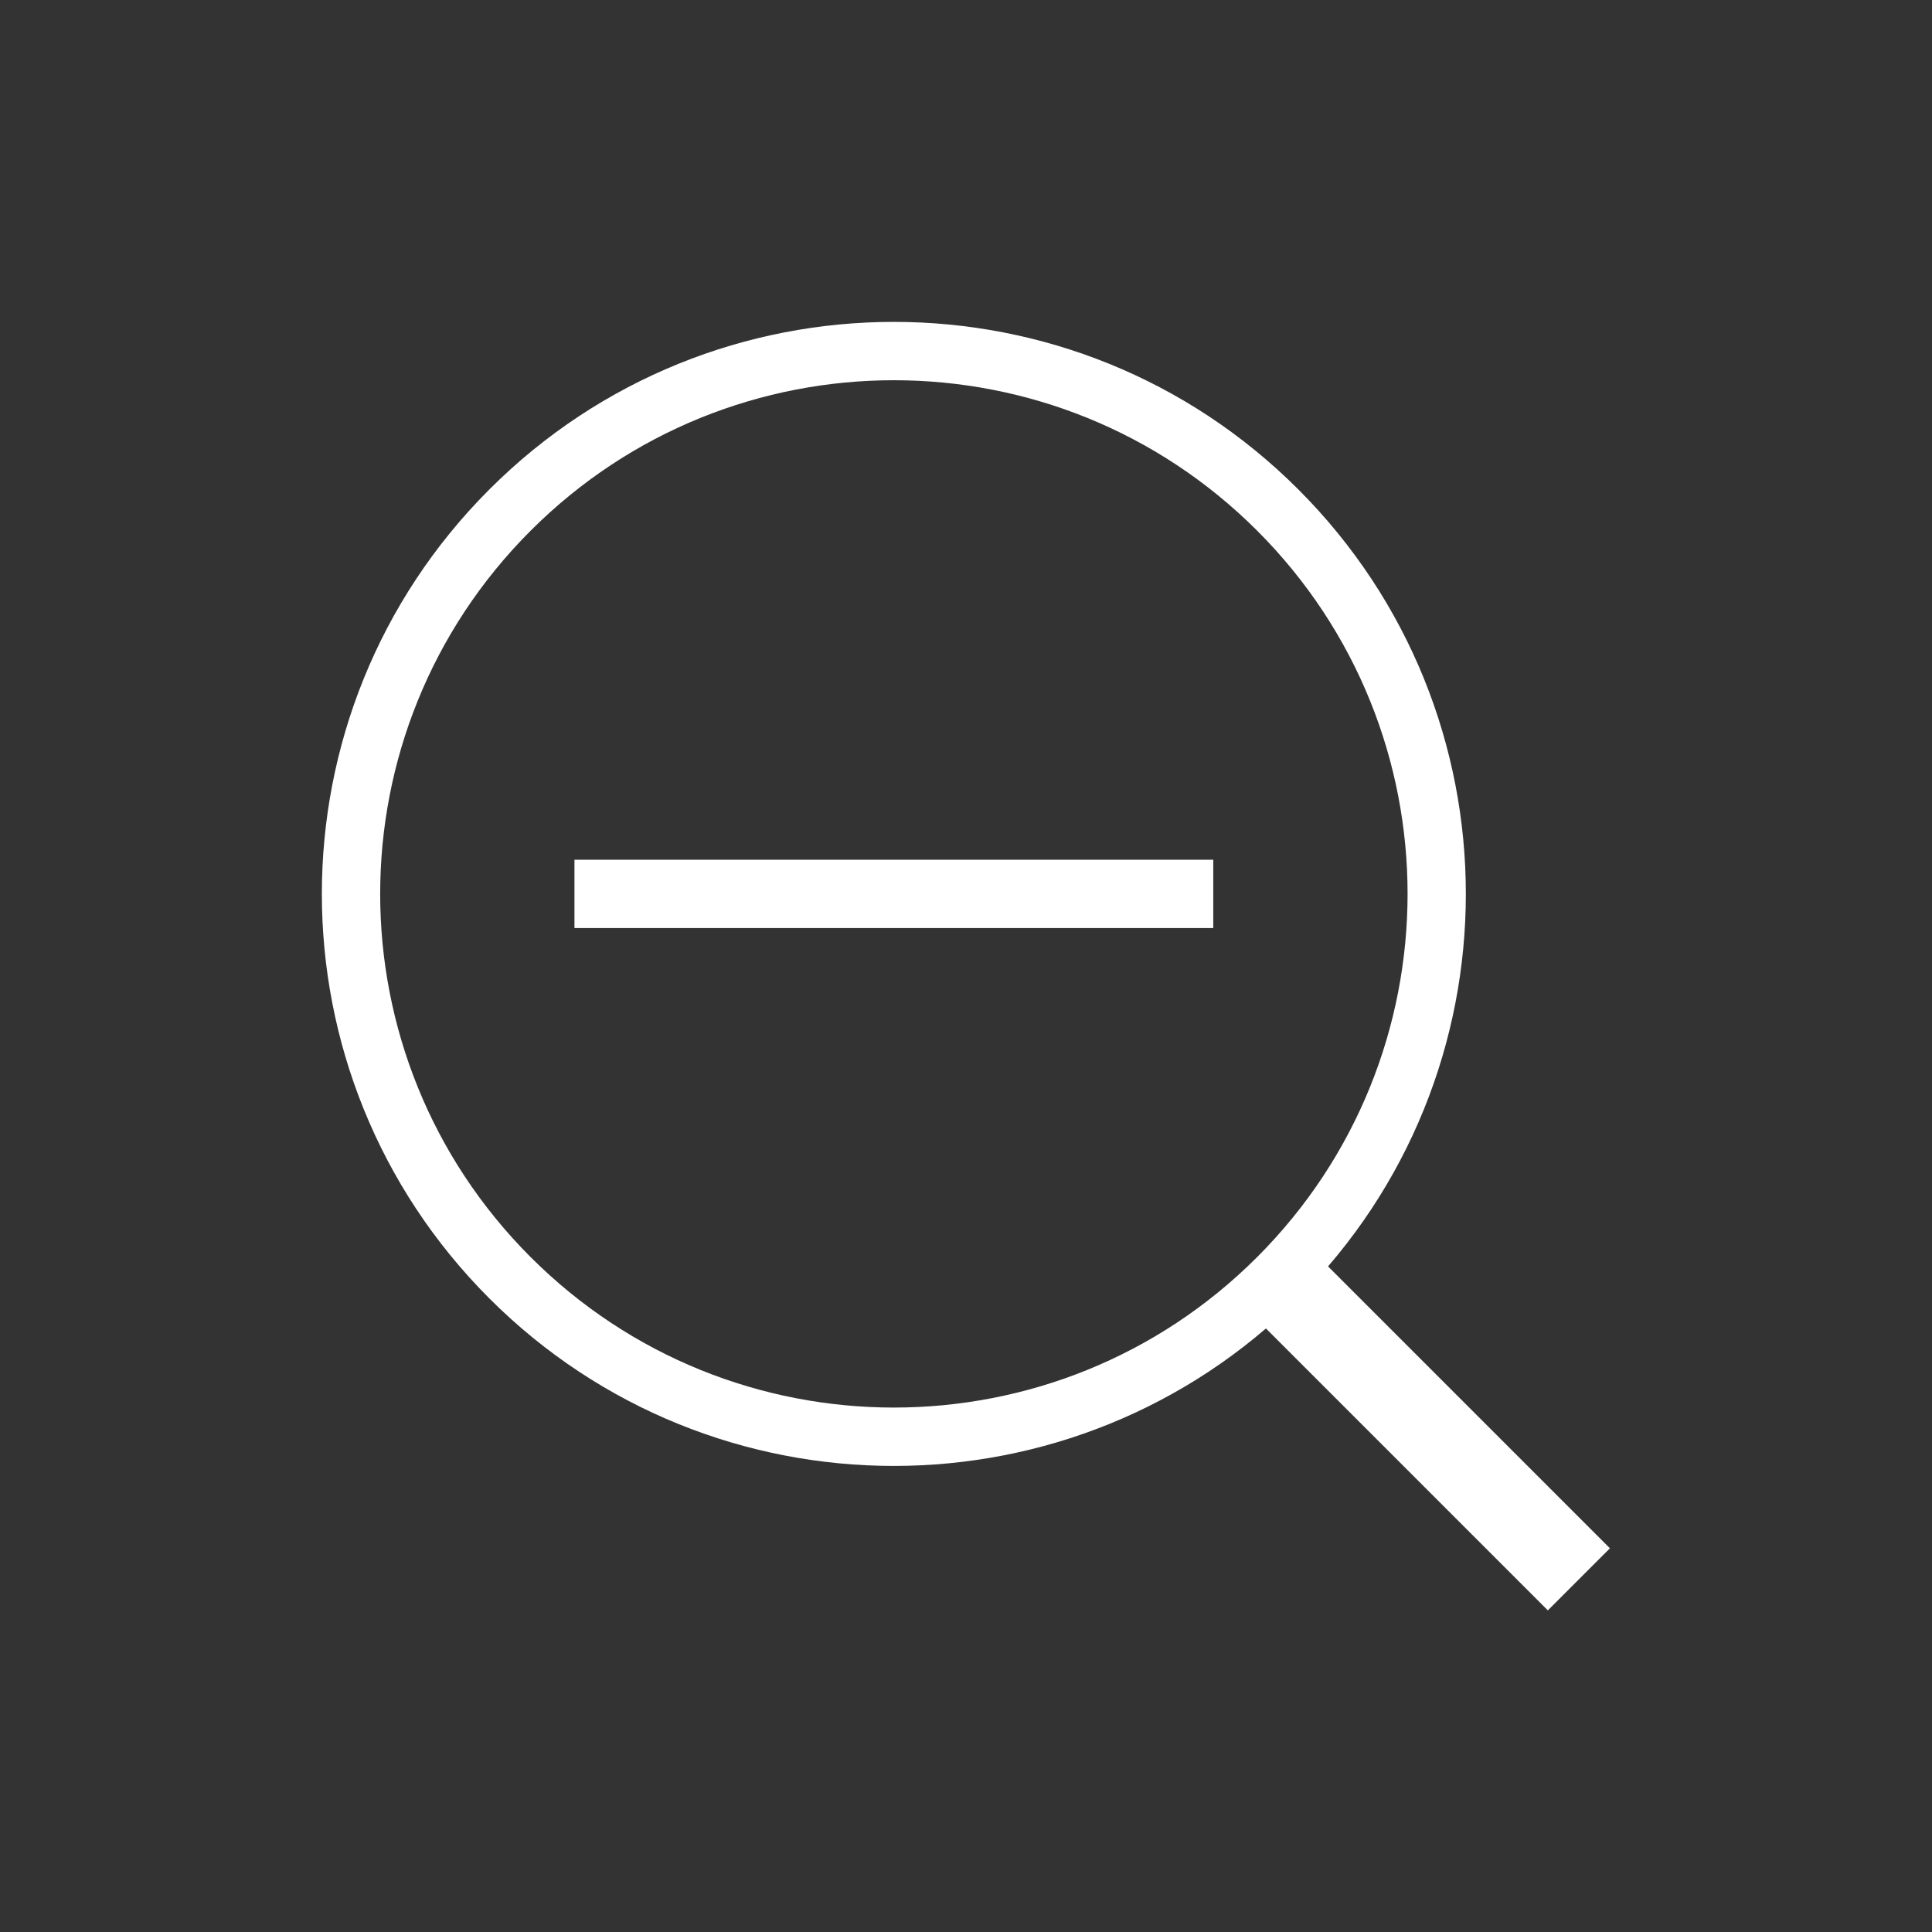 <?xml version="1.0" encoding="utf-8"?>
<!-- Generator: Adobe Illustrator 16.2.1, SVG Export Plug-In . SVG Version: 6.00 Build 0)  -->
<!DOCTYPE svg PUBLIC "-//W3C//DTD SVG 1.1//EN" "http://www.w3.org/Graphics/SVG/1.1/DTD/svg11.dtd">
<svg version="1.1" id="Layer_1" xmlns:x="http://ns.adobe.com/Extensibility/1.0/" xmlns:i="http://ns.adobe.com/AdobeIllustrator/10.0/" xmlns:graph="http://ns.adobe.com/Graphs/1.0/"
	 xmlns="http://www.w3.org/2000/svg" xmlns:xlink="http://www.w3.org/1999/xlink" x="0px" y="0px" width="50px" height="50px"
	 viewBox="0 0 50 50" enable-background="new 0 0 50 50" xml:space="preserve">
<rect x="0" y="0" width="50" height="50" fill="#333333" stroke="none"/>
<g>
	<rect opacity="0" width="49.999" height="50"/>
	<g>
		
			<rect x="31.234" y="35.74" transform="matrix(-0.707 -0.707 0.707 -0.707 36.872 89.027)" fill="#FFFFFF" width="11.284" height="2.273"/>
		<path fill="#FFFFFF" d="M12.665,12.666c-5.781,5.782-5.78,15.154,0,20.938c5.781,5.779,15.154,5.779,20.936,0
			c5.779-5.782,5.781-15.155,0-20.937C27.82,6.885,18.446,6.885,12.665,12.666z M32.534,32.534c-5.192,5.192-13.611,5.191-18.801,0
			c-5.191-5.19-5.193-13.608,0-18.8c5.192-5.192,13.61-5.191,18.802,0C37.726,18.923,37.726,27.342,32.534,32.534z"/>
		<rect x="14.867" y="22.25" fill="#FFFFFF" width="16.532" height="1.768"/>
	</g>
</g>
</svg>
